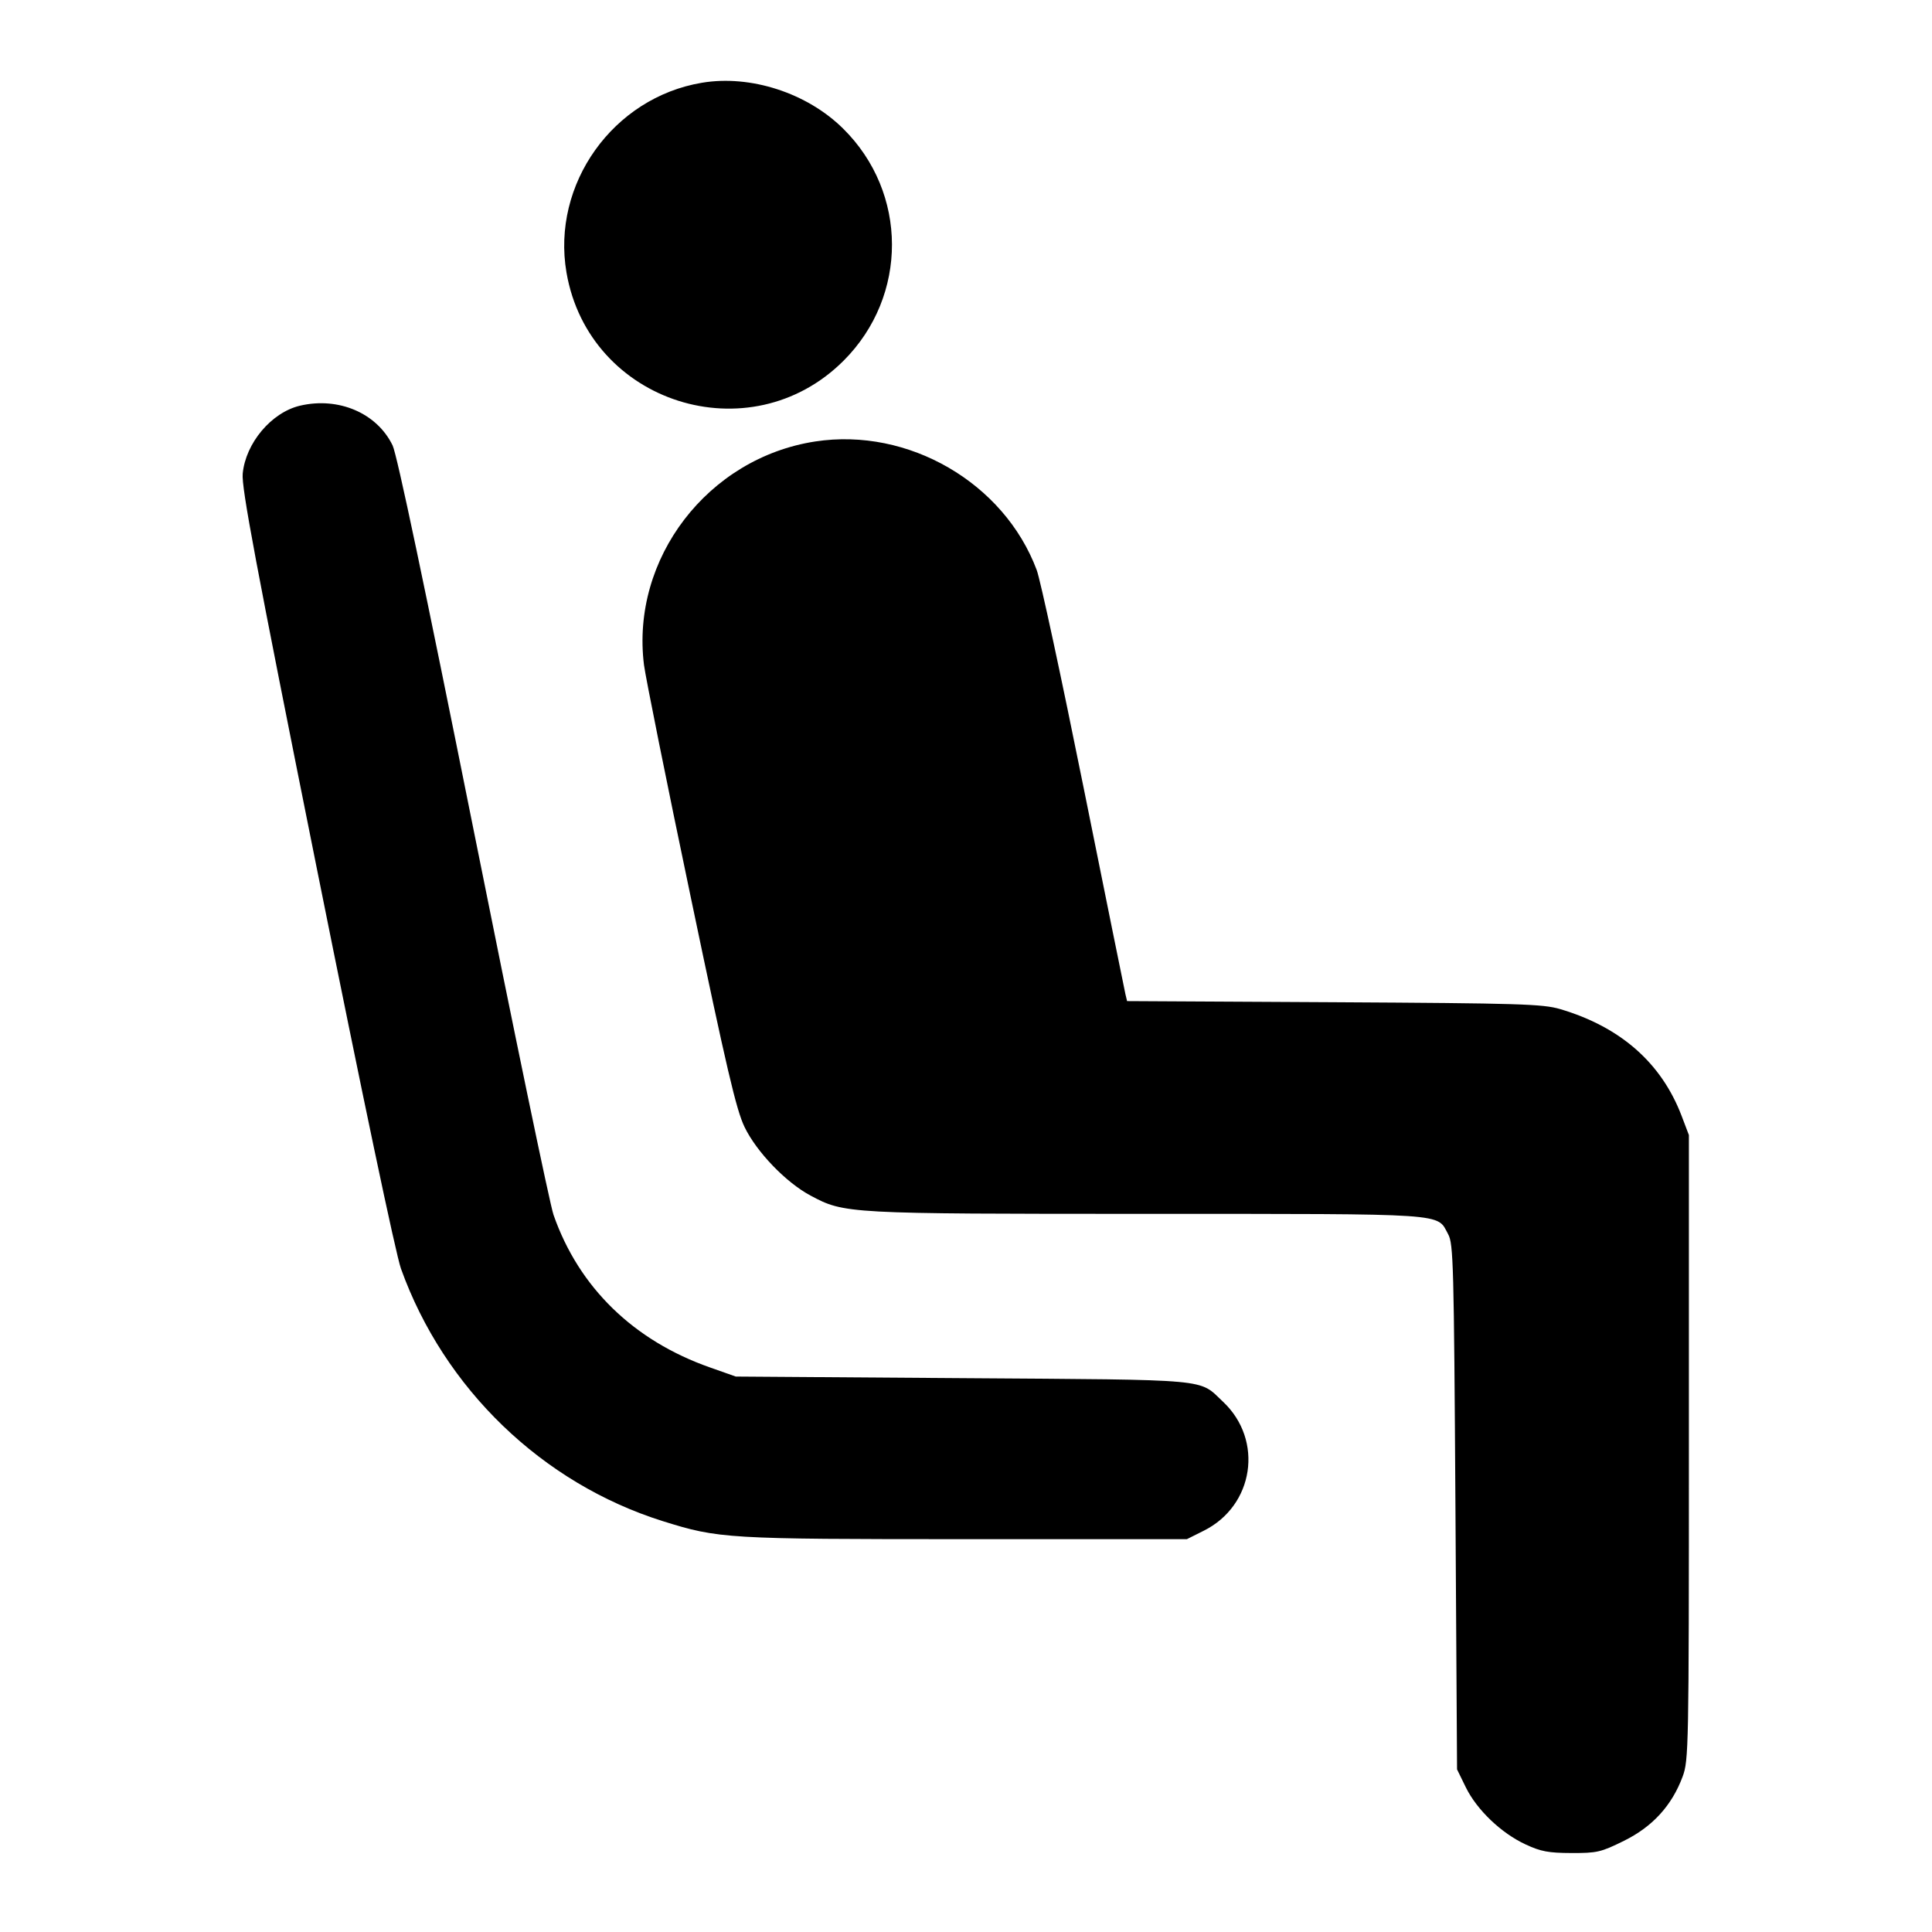 <?xml version="1.0" encoding="UTF-8" standalone="no"?>
<svg xmlns="http://www.w3.org/2000/svg" width="24" height="24"><path d="M8.720 1.028 C 7.616 1.212,6.849 2.287,7.037 3.385 C 7.316 5.009,9.315 5.645,10.480 4.480 C 11.283 3.677,11.280 2.393,10.473 1.597 C 10.025 1.154,9.323 0.927,8.720 1.028 M3.725 5.040 C 3.371 5.124,3.051 5.505,3.015 5.884 C 2.999 6.059,3.173 6.986,3.934 10.780 C 4.506 13.630,4.916 15.577,4.981 15.760 C 5.516 17.250,6.736 18.426,8.233 18.896 C 8.929 19.114,9.023 19.120,11.997 19.120 L 14.744 19.120 14.952 19.016 C 15.578 18.705,15.700 17.891,15.194 17.414 C 14.884 17.123,15.094 17.142,11.960 17.120 L 9.140 17.100 8.820 16.987 C 7.869 16.653,7.190 15.991,6.876 15.091 C 6.831 14.964,6.382 12.801,5.878 10.284 C 5.279 7.296,4.932 5.647,4.877 5.533 C 4.682 5.131,4.205 4.927,3.725 5.040 M10.128 5.484 C 8.793 5.688,7.834 6.939,8.000 8.261 C 8.020 8.415,8.280 9.711,8.580 11.141 C 9.026 13.275,9.146 13.787,9.249 14.000 C 9.398 14.309,9.763 14.689,10.069 14.852 C 10.491 15.077,10.512 15.079,14.252 15.079 C 18.037 15.080,17.845 15.067,17.989 15.331 C 18.055 15.450,18.061 15.701,18.080 18.720 L 18.100 21.980 18.210 22.205 C 18.347 22.483,18.649 22.772,18.951 22.912 C 19.142 23.001,19.237 23.018,19.522 23.019 C 19.839 23.020,19.887 23.009,20.174 22.867 C 20.529 22.692,20.769 22.428,20.902 22.070 C 20.977 21.867,20.980 21.726,20.980 17.980 L 20.980 14.100 20.890 13.863 C 20.639 13.204,20.131 12.757,19.380 12.535 C 19.164 12.472,18.887 12.463,16.570 12.450 L 14.001 12.436 13.980 12.348 C 13.969 12.300,13.735 11.144,13.460 9.780 C 13.185 8.416,12.924 7.201,12.878 7.080 C 12.472 5.997,11.284 5.307,10.128 5.484" stroke="none" fill-rule="evenodd"/></svg>